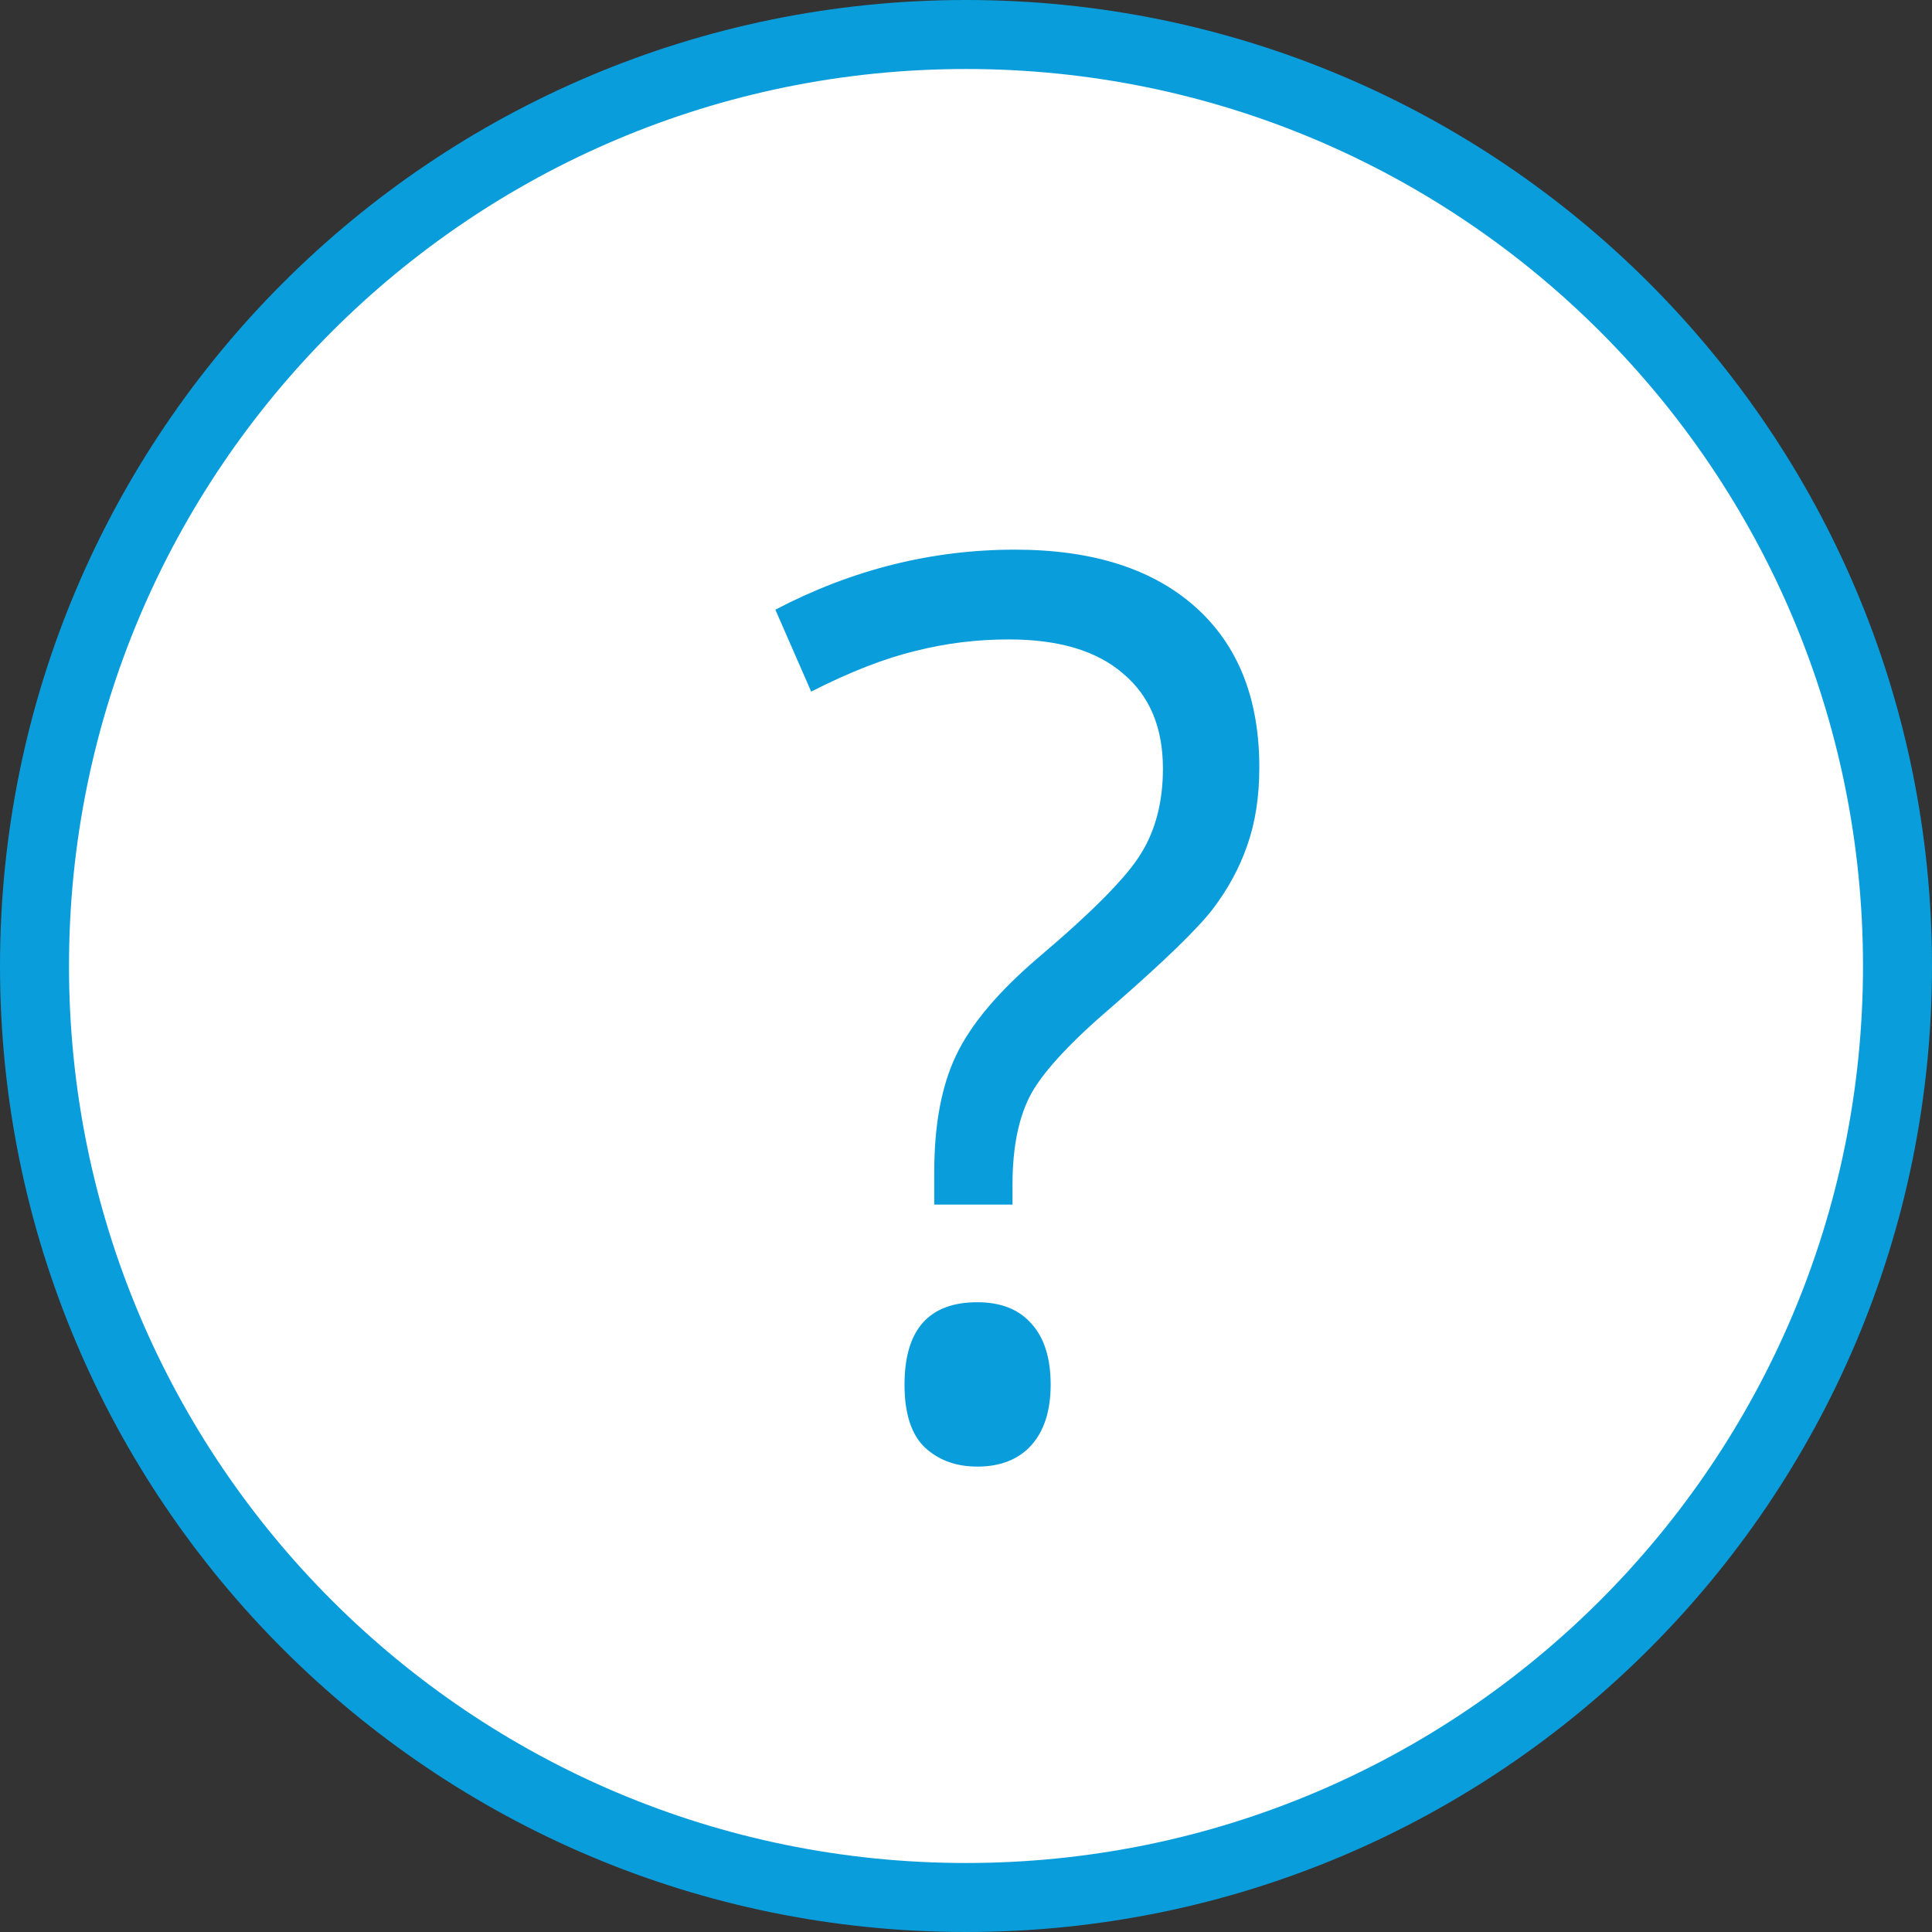 <svg width="28" height="28" viewBox="0 0 28 28" fill="none" xmlns="http://www.w3.org/2000/svg">
<rect x="0" y="0" width="28" height="28" fill="#333333" stroke="none"/>
<path d="M27.5 14C27.5 21.456 21.456 27.5 14 27.5C6.544 27.5 0.5 21.456 0.5 14C0.5 6.544 6.544 0.5 14 0.5C21.456 0.5 27.5 6.544 27.5 14Z" fill="white" stroke="#0A9DDC"/>
<path d="M13.54 17.458V16.983C13.54 16.298 13.646 15.735 13.856 15.296C14.067 14.851 14.46 14.382 15.034 13.89C15.831 13.216 16.332 12.709 16.537 12.369C16.748 12.029 16.854 11.619 16.854 11.139C16.854 10.541 16.66 10.081 16.273 9.759C15.893 9.431 15.342 9.267 14.621 9.267C14.158 9.267 13.707 9.322 13.268 9.434C12.828 9.539 12.324 9.735 11.756 10.023L11.237 8.836C12.345 8.256 13.502 7.966 14.709 7.966C15.828 7.966 16.698 8.241 17.319 8.792C17.94 9.343 18.251 10.119 18.251 11.121C18.251 11.549 18.192 11.927 18.075 12.255C17.964 12.577 17.797 12.885 17.574 13.178C17.352 13.465 16.871 13.931 16.133 14.575C15.541 15.079 15.148 15.498 14.955 15.832C14.768 16.166 14.674 16.611 14.674 17.168V17.458H13.54ZM13.109 20.068C13.109 19.271 13.461 18.873 14.164 18.873C14.504 18.873 14.765 18.976 14.946 19.181C15.134 19.386 15.227 19.682 15.227 20.068C15.227 20.443 15.134 20.736 14.946 20.947C14.759 21.152 14.498 21.255 14.164 21.255C13.859 21.255 13.607 21.164 13.408 20.982C13.209 20.795 13.109 20.49 13.109 20.068Z" fill="#0A9DDC"/>
</svg>
